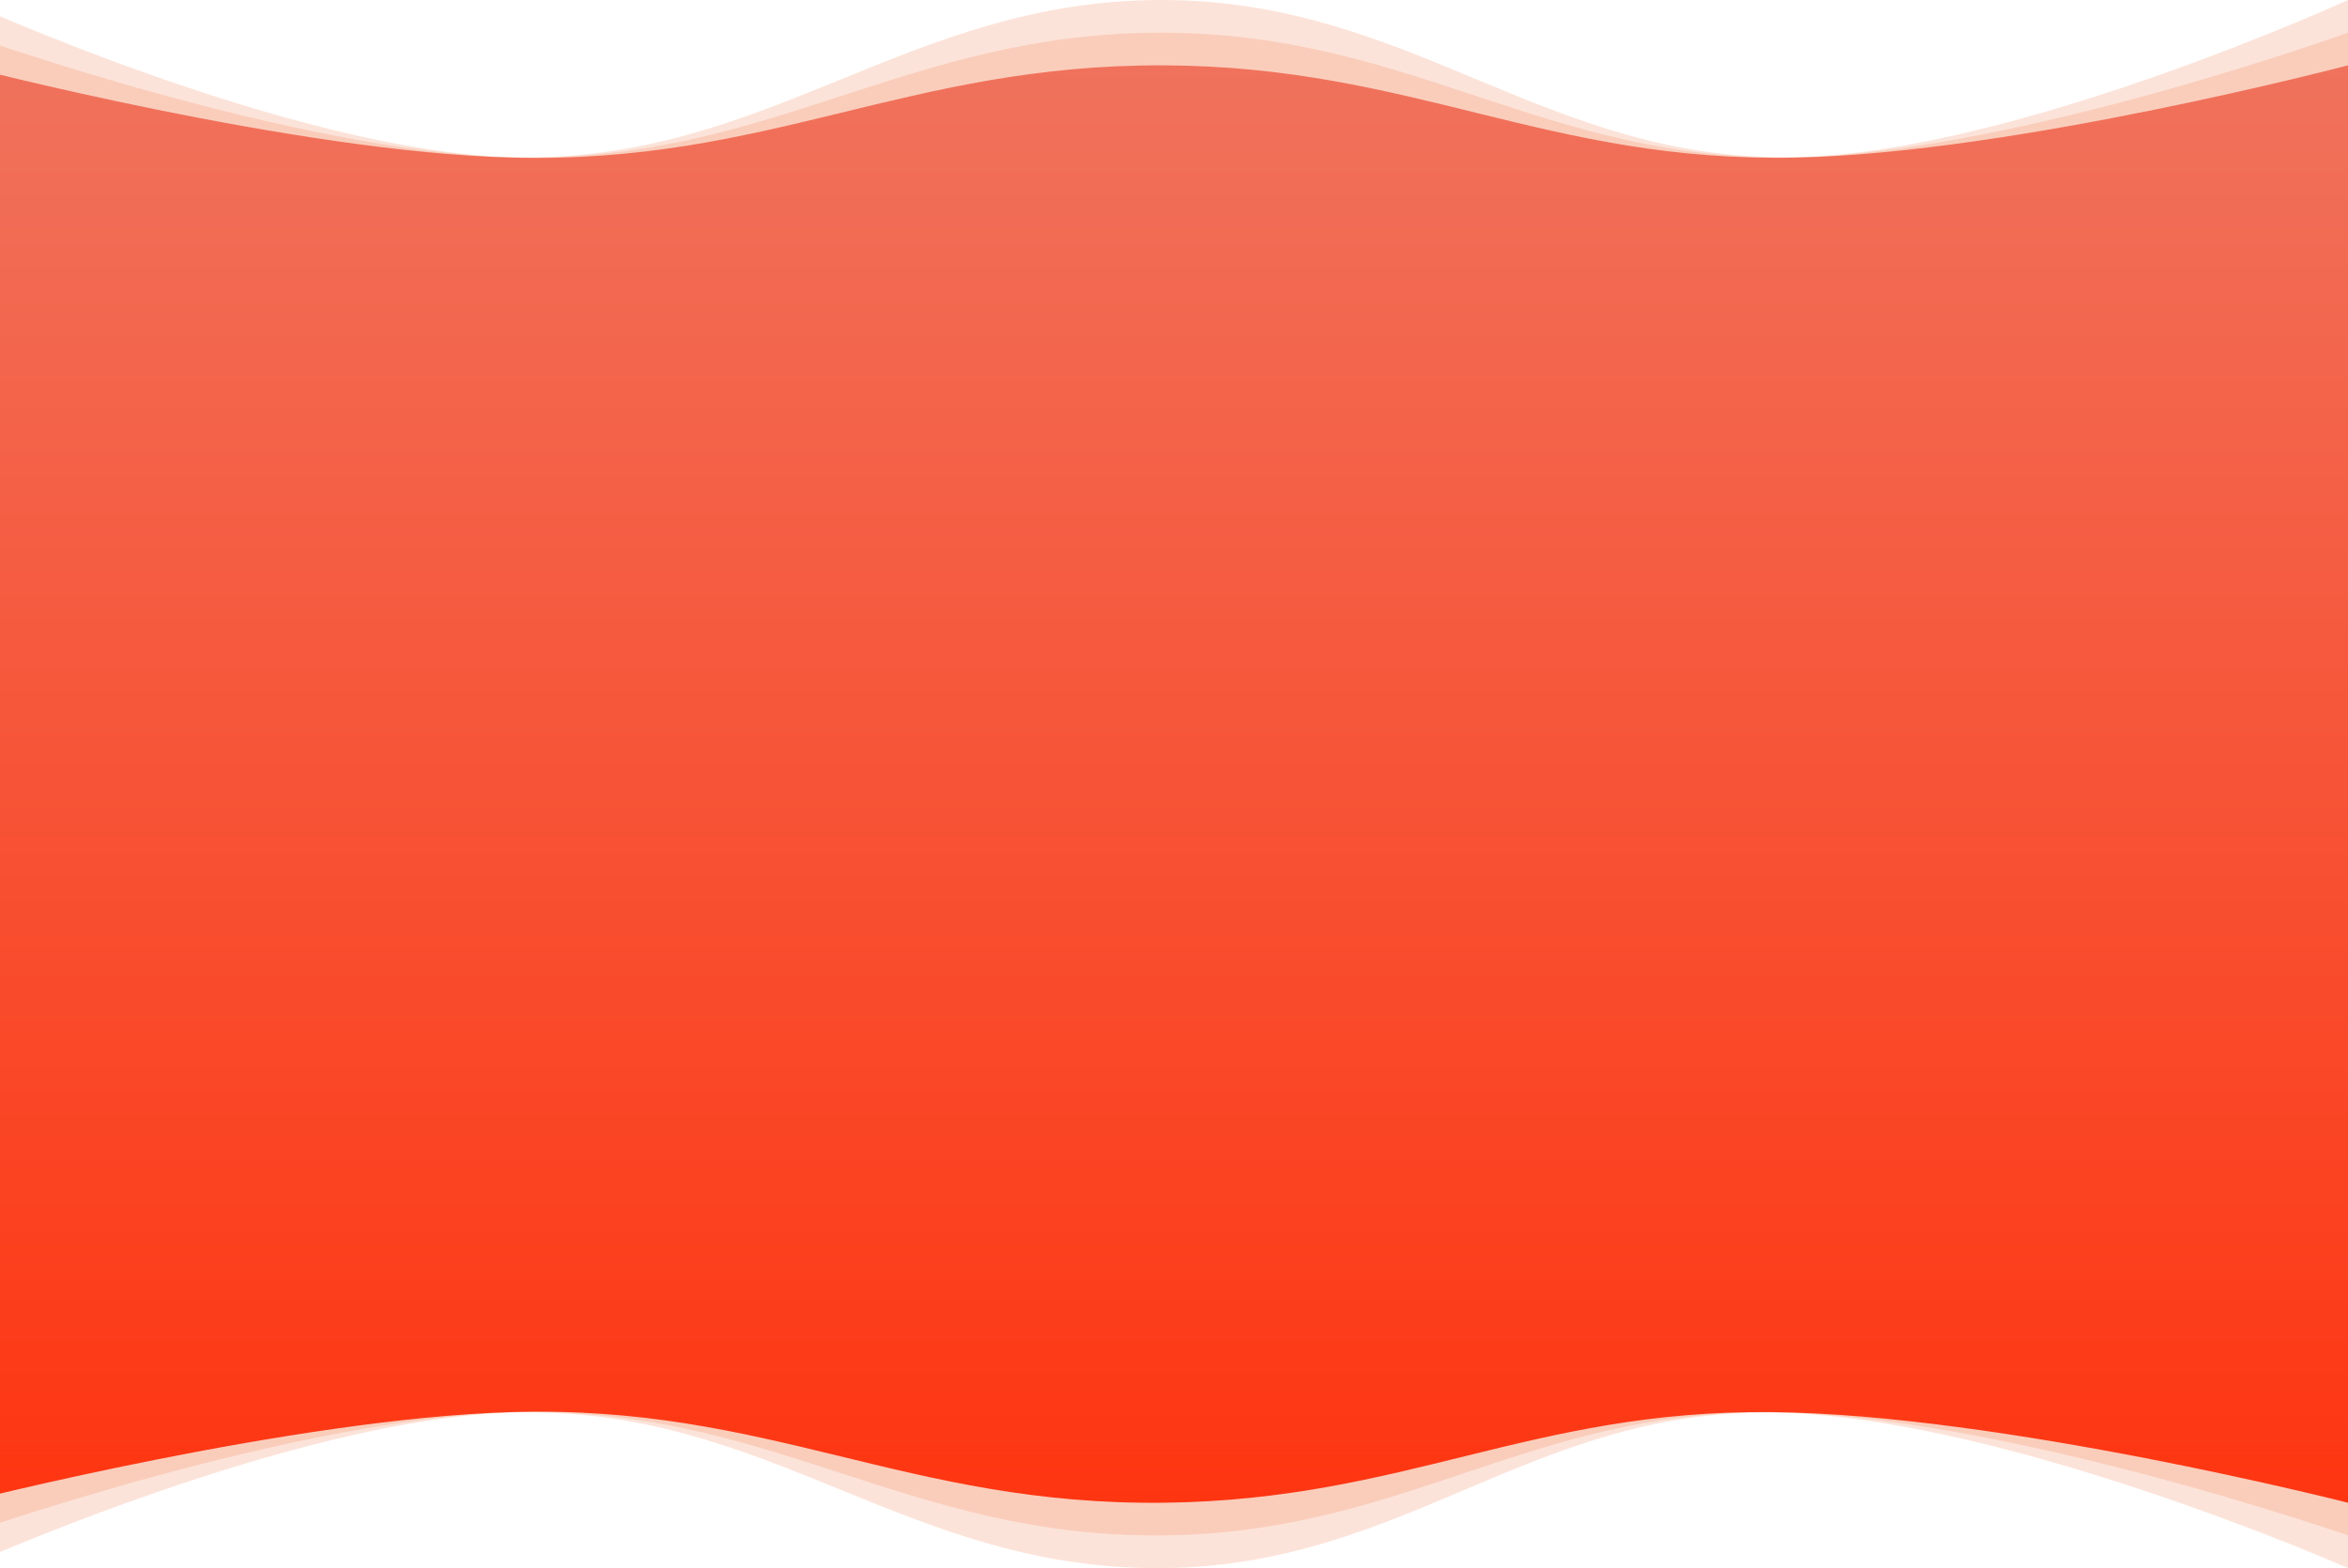 <svg width="1440" height="962" viewBox="0 0 1440 962" fill="none" xmlns="http://www.w3.org/2000/svg">
<path opacity="0.2" d="M-23 0.004C-23 0.004 180.263 92.889 313.5 96.4C471.522 100.564 556.174 -0.759 714.25 0.004C867.108 0.742 948.673 99.541 1101.5 96.4C1235.52 93.645 1440 0.004 1440 0.004V961.973C1440 961.973 1226.55 867.757 1086 866.571C938.625 865.327 861.619 960.171 714.25 961.973C555.714 963.911 471.976 861.842 313.5 866.571C179.72 870.563 -23 961.973 -23 961.973V0.004Z" fill="#F47342"/>
<path opacity="0.2" d="M-23 20.047C-23 20.047 180.263 93.029 313.5 96.539C471.522 100.702 556.174 19.284 714.25 20.047C867.108 20.784 948.673 99.679 1101.5 96.539C1235.52 93.785 1440 20.047 1440 20.047V941.924C1440 941.924 1226.55 867.612 1086 866.426C938.625 865.182 861.619 940.123 714.25 941.924C555.714 943.862 471.976 861.698 313.5 866.426C179.72 870.416 -23 941.924 -23 941.924V20.047Z" fill="#F47342"/>
<path d="M-23 40.09C-23 40.09 180.263 93.183 313.5 96.691C471.522 100.853 556.174 39.328 714.25 40.09C867.108 40.828 948.673 99.831 1101.5 96.691C1235.52 93.938 1440 40.09 1440 40.09V921.873C1440 921.873 1226.55 867.45 1086 866.265C938.625 865.022 861.619 920.072 714.25 921.873C555.714 923.81 471.976 861.539 313.5 866.265C179.72 870.254 -23 921.873 -23 921.873V40.09Z" fill="url(#paint0_linear_1554_7081)"/>
<defs>
<linearGradient id="paint0_linear_1554_7081" x1="708.5" y1="40.084" x2="708.5" y2="921.917" gradientUnits="userSpaceOnUse">
<stop stop-color="#F0725C"/>
<stop offset="1" stop-color="#FE3511"/>
</linearGradient>
</defs>
</svg>
